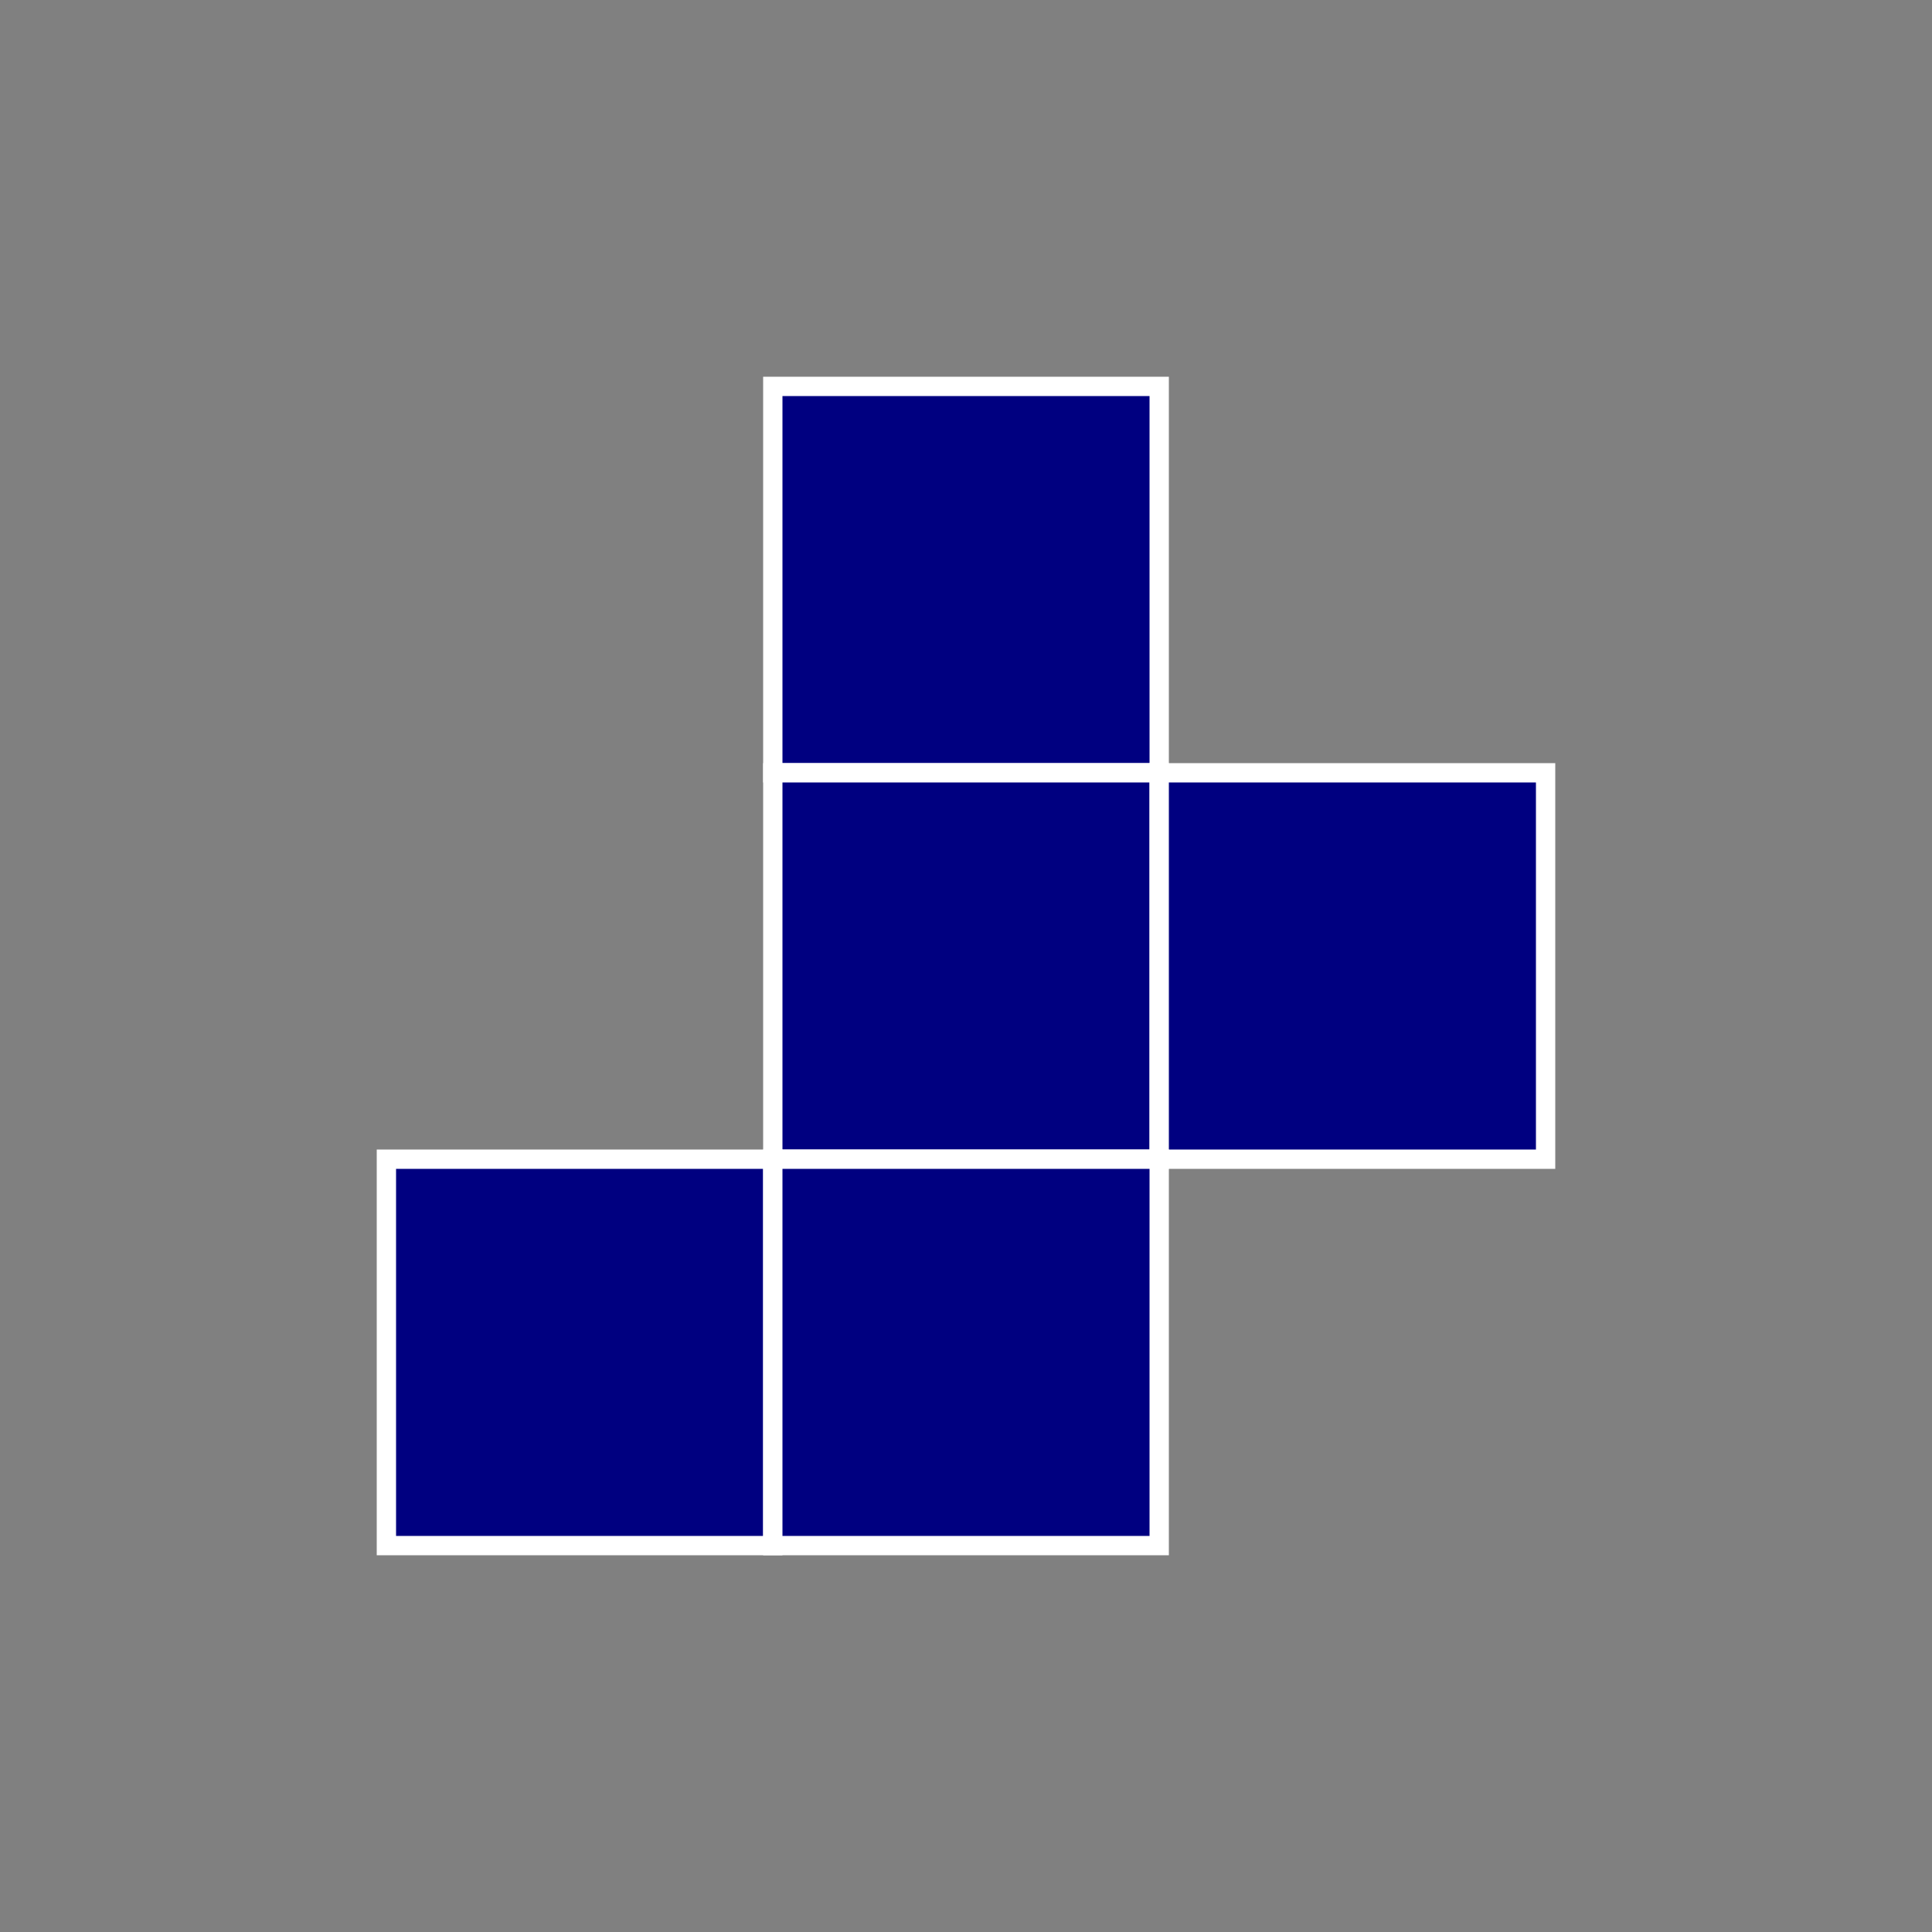 <?xml version="1.0" encoding="utf-8" standalone="no"?>
<!DOCTYPE svg PUBLIC "-//W3C//DTD SVG 1.1//EN" "http://www.w3.org/Graphics/SVG/1.1/DTD/svg11.dtd"><svg height="200pt" viewBox="0 0 5 5" width="200pt" xmlns="http://www.w3.org/2000/svg"><rect x="0" y="0" width="5" height="5" fill="#808080" stroke="none"/><g style="fill:navy;stroke:white;stroke-width:0.05">
<path d="M2 1 l1 0 l0 1 l-1 0 z"/>
<path d="M2 2 l1 0 l0 1 l-1 0 z"/>
<path d="M3 2 l1 0 l0 1 l-1 0 z"/>
<path d="M1 3 l1 0 l0 1 l-1 0 z"/>
<path d="M2 3 l1 0 l0 1 l-1 0 z"/>
</g></svg>
